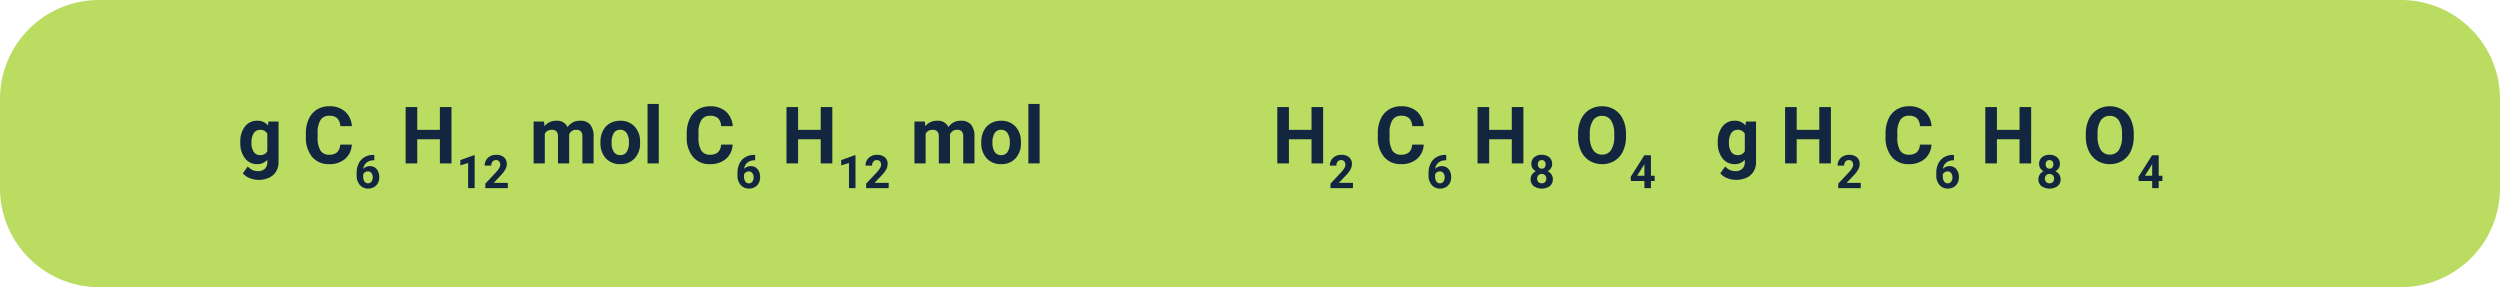 <svg xmlns="http://www.w3.org/2000/svg" width="505" height="58" viewBox="0 0 505 58">
  <g id="Grupo_957986" data-name="Grupo 957986" transform="translate(-180 -16875)">
    <path id="Trazado_725454" data-name="Trazado 725454" d="M20,0H485a20,20,0,0,1,20,20V38a20,20,0,0,1-20,20H20A20,20,0,0,1,0,38V20A20,20,0,0,1,20,0Z" transform="translate(180 16875)" fill="#badc61"/>
    <path id="Trazado_725456" data-name="Trazado 725456" d="M.539-4.289a4.954,4.954,0,0,1,.926-3.133,3,3,0,0,1,2.5-1.187,2.631,2.631,0,0,1,2.164.953l.094-.8H8.266V-.281a3.613,3.613,0,0,1-.5,1.93A3.236,3.236,0,0,1,6.344,2.9a4.985,4.985,0,0,1-2.141.43,4.635,4.635,0,0,1-1.812-.371A3.217,3.217,0,0,1,1.055,2l1-1.375A2.645,2.645,0,0,0,4.1,1.57a1.936,1.936,0,0,0,1.4-.48A1.8,1.8,0,0,0,6-.273V-.727A2.612,2.612,0,0,1,3.945.156,2.992,2.992,0,0,1,1.48-1.035,4.953,4.953,0,0,1,.539-4.2ZM2.8-4.121a3.085,3.085,0,0,0,.461,1.8,1.466,1.466,0,0,0,1.266.653A1.568,1.568,0,0,0,6-2.439V-6a1.564,1.564,0,0,0-1.461-.775,1.476,1.476,0,0,0-1.277.665A3.477,3.477,0,0,0,2.8-4.121Zm20.266.332A4.025,4.025,0,0,1,21.707-.9,4.76,4.76,0,0,1,18.484.156a4.28,4.28,0,0,1-3.441-1.473,6.038,6.038,0,0,1-1.254-4.043v-.7a6.819,6.819,0,0,1,.578-2.891,4.332,4.332,0,0,1,1.652-1.918,4.629,4.629,0,0,1,2.5-.668,4.637,4.637,0,0,1,3.172,1.055,4.326,4.326,0,0,1,1.391,2.961H20.734a2.376,2.376,0,0,0-.613-1.6,2.271,2.271,0,0,0-1.605-.5,1.991,1.991,0,0,0-1.754.84,4.707,4.707,0,0,0-.6,2.605V-5.3a5.038,5.038,0,0,0,.559,2.7,1.954,1.954,0,0,0,1.762.852,2.314,2.314,0,0,0,1.621-.5,2.241,2.241,0,0,0,.613-1.535ZM27.61-1.7V-.619h-.128a2.237,2.237,0,0,0-1.438.465A1.889,1.889,0,0,0,25.391,1.1,1.794,1.794,0,0,1,26.726.561a1.69,1.69,0,0,1,1.376.62,2.484,2.484,0,0,1,.51,1.631,2.444,2.444,0,0,1-.28,1.171,2.01,2.01,0,0,1-.793.816,2.3,2.3,0,0,1-1.16.292,2.152,2.152,0,0,1-1.693-.729,2.83,2.83,0,0,1-.645-1.946V1.942A4.259,4.259,0,0,1,24.449.035a2.991,2.991,0,0,1,1.171-1.281,3.432,3.432,0,0,1,1.77-.458ZM26.325,1.623a1.052,1.052,0,0,0-.579.166,1,1,0,0,0-.383.439v.4a1.773,1.773,0,0,0,.26,1.03.839.839,0,0,0,.729.371.83.83,0,0,0,.686-.334,1.363,1.363,0,0,0,.262-.866,1.361,1.361,0,0,0-.264-.873A.861.861,0,0,0,26.325,1.623ZM43.2,0H40.855V-4.875h-4.57V0H33.94V-11.375h2.344v4.609h4.57v-4.609H43.2ZM47.88,5H46.563V-.077L44.991.411V-.66l2.748-.984h.141Zm6.7,0H50.035V4.1L52.182,1.81a5.3,5.3,0,0,0,.654-.843,1.354,1.354,0,0,0,.212-.684,1.013,1.013,0,0,0-.223-.695.806.806,0,0,0-.638-.253.869.869,0,0,0-.7.308,1.218,1.218,0,0,0-.257.809H49.9a2.175,2.175,0,0,1,.289-1.107,2.04,2.04,0,0,1,.818-.786,2.486,2.486,0,0,1,1.2-.285,2.354,2.354,0,0,1,1.593.492,1.741,1.741,0,0,1,.567,1.39,2.231,2.231,0,0,1-.255,1,5.571,5.571,0,0,1-.875,1.189L51.73,3.938h2.853ZM61.907-8.453l.07.945a2.971,2.971,0,0,1,2.43-1.1A2.255,2.255,0,0,1,66.649-7.32a2.9,2.9,0,0,1,2.539-1.289,2.521,2.521,0,0,1,2.047.8,3.681,3.681,0,0,1,.672,2.41V0H69.642V-5.391a1.61,1.61,0,0,0-.281-1.051,1.246,1.246,0,0,0-.992-.332,1.409,1.409,0,0,0-1.406.969L66.97,0H64.712V-5.383a1.59,1.59,0,0,0-.289-1.062,1.259,1.259,0,0,0-.984-.328,1.463,1.463,0,0,0-1.391.8V0H59.79V-8.453ZM73.29-4.3a5.013,5.013,0,0,1,.484-2.242A3.546,3.546,0,0,1,75.169-8.07a4.069,4.069,0,0,1,2.113-.539,3.849,3.849,0,0,1,2.793,1.047,4.2,4.2,0,0,1,1.207,2.844l.016.578A4.418,4.418,0,0,1,80.212-1.02,3.775,3.775,0,0,1,77.3.156,3.793,3.793,0,0,1,74.38-1.016,4.5,4.5,0,0,1,73.29-4.2Zm2.258.16A3.16,3.16,0,0,0,76-2.3a1.5,1.5,0,0,0,1.3.638,1.5,1.5,0,0,0,1.281-.63,3.457,3.457,0,0,0,.461-2.015,3.128,3.128,0,0,0-.461-1.831,1.5,1.5,0,0,0-1.3-.649A1.474,1.474,0,0,0,76-6.144,3.516,3.516,0,0,0,75.548-4.144ZM85.071,0H82.806V-12h2.266ZM99.993-3.789A4.025,4.025,0,0,1,98.638-.9,4.76,4.76,0,0,1,95.415.156a4.28,4.28,0,0,1-3.441-1.473A6.038,6.038,0,0,1,90.72-5.359v-.7A6.819,6.819,0,0,1,91.3-8.945a4.332,4.332,0,0,1,1.652-1.918,4.629,4.629,0,0,1,2.5-.668,4.637,4.637,0,0,1,3.172,1.055,4.326,4.326,0,0,1,1.391,2.961H97.665a2.376,2.376,0,0,0-.613-1.6,2.271,2.271,0,0,0-1.605-.5,1.991,1.991,0,0,0-1.754.84,4.707,4.707,0,0,0-.6,2.605V-5.3a5.038,5.038,0,0,0,.559,2.7,1.954,1.954,0,0,0,1.762.852,2.314,2.314,0,0,0,1.621-.5,2.241,2.241,0,0,0,.613-1.535ZM104.541-1.7V-.619h-.128a2.237,2.237,0,0,0-1.438.465,1.889,1.889,0,0,0-.654,1.253,1.794,1.794,0,0,1,1.335-.538,1.69,1.69,0,0,1,1.376.62,2.484,2.484,0,0,1,.51,1.631,2.444,2.444,0,0,1-.28,1.171,2.01,2.01,0,0,1-.793.816,2.3,2.3,0,0,1-1.16.292,2.152,2.152,0,0,1-1.693-.729,2.83,2.83,0,0,1-.645-1.946V1.942A4.259,4.259,0,0,1,101.38.035a2.991,2.991,0,0,1,1.171-1.281,3.432,3.432,0,0,1,1.77-.458Zm-1.285,3.327a1.052,1.052,0,0,0-.579.166,1,1,0,0,0-.383.439v.4a1.773,1.773,0,0,0,.26,1.03.839.839,0,0,0,.729.371.83.83,0,0,0,.686-.334,1.363,1.363,0,0,0,.262-.866,1.361,1.361,0,0,0-.264-.873A.861.861,0,0,0,103.255,1.623ZM120.129,0h-2.344V-4.875h-4.57V0h-2.344V-11.375h2.344v4.609h4.57v-4.609h2.344Zm4.681,5h-1.317V-.077l-1.572.488V-.66l2.748-.984h.141Zm6.7,0h-4.548V4.1l2.146-2.288a5.3,5.3,0,0,0,.654-.843,1.354,1.354,0,0,0,.212-.684,1.013,1.013,0,0,0-.223-.695.806.806,0,0,0-.638-.253.869.869,0,0,0-.7.308,1.218,1.218,0,0,0-.257.809h-1.322a2.175,2.175,0,0,1,.289-1.107,2.04,2.04,0,0,1,.818-.786,2.486,2.486,0,0,1,1.2-.285,2.354,2.354,0,0,1,1.593.492A1.741,1.741,0,0,1,131.3.156a2.231,2.231,0,0,1-.255,1,5.572,5.572,0,0,1-.875,1.189l-1.508,1.59h2.853Zm7.324-13.453.07.945a2.971,2.971,0,0,1,2.43-1.1A2.255,2.255,0,0,1,143.58-7.32a2.9,2.9,0,0,1,2.539-1.289,2.521,2.521,0,0,1,2.047.8,3.681,3.681,0,0,1,.672,2.41V0h-2.266V-5.391a1.61,1.61,0,0,0-.281-1.051,1.246,1.246,0,0,0-.992-.332,1.409,1.409,0,0,0-1.406.969L143.9,0h-2.258V-5.383a1.59,1.59,0,0,0-.289-1.062,1.259,1.259,0,0,0-.984-.328,1.463,1.463,0,0,0-1.391.8V0h-2.258V-8.453ZM150.221-4.3a5.013,5.013,0,0,1,.484-2.242A3.546,3.546,0,0,1,152.1-8.07a4.069,4.069,0,0,1,2.113-.539,3.849,3.849,0,0,1,2.793,1.047,4.2,4.2,0,0,1,1.207,2.844l.016.578a4.418,4.418,0,0,1-1.086,3.121A3.775,3.775,0,0,1,154.229.156a3.793,3.793,0,0,1-2.918-1.172,4.5,4.5,0,0,1-1.09-3.187Zm2.258.16a3.16,3.16,0,0,0,.453,1.843,1.5,1.5,0,0,0,1.3.638,1.5,1.5,0,0,0,1.281-.63,3.457,3.457,0,0,0,.461-2.015,3.128,3.128,0,0,0-.461-1.831,1.5,1.5,0,0,0-1.3-.649,1.474,1.474,0,0,0-1.281.646A3.516,3.516,0,0,0,152.479-4.144ZM162,0h-2.266V-12H162Z" transform="translate(228 16908)" fill="#12263f"/>
    <path id="Trazado_725455" data-name="Trazado 725455" d="M10.273,0H7.93V-4.875H3.359V0H1.016V-11.375H3.359v4.609H7.93v-4.609h2.344ZM16.3,5H11.756V4.1L13.9,1.81a5.3,5.3,0,0,0,.654-.843,1.354,1.354,0,0,0,.212-.684,1.013,1.013,0,0,0-.223-.695.806.806,0,0,0-.638-.253.869.869,0,0,0-.7.308,1.218,1.218,0,0,0-.257.809H11.624a2.175,2.175,0,0,1,.289-1.107,2.04,2.04,0,0,1,.818-.786,2.486,2.486,0,0,1,1.2-.285,2.354,2.354,0,0,1,1.593.492A1.741,1.741,0,0,1,16.09.156a2.231,2.231,0,0,1-.255,1,5.571,5.571,0,0,1-.875,1.189l-1.508,1.59H16.3ZM30.589-3.789A4.025,4.025,0,0,1,29.233-.9,4.76,4.76,0,0,1,26.011.156a4.28,4.28,0,0,1-3.441-1.473,6.038,6.038,0,0,1-1.254-4.043v-.7a6.819,6.819,0,0,1,.578-2.891,4.332,4.332,0,0,1,1.652-1.918,4.629,4.629,0,0,1,2.5-.668,4.637,4.637,0,0,1,3.172,1.055A4.326,4.326,0,0,1,30.6-7.516H28.261a2.376,2.376,0,0,0-.613-1.6,2.271,2.271,0,0,0-1.605-.5,1.991,1.991,0,0,0-1.754.84,4.707,4.707,0,0,0-.6,2.605V-5.3a5.038,5.038,0,0,0,.559,2.7,1.954,1.954,0,0,0,1.762.852,2.314,2.314,0,0,0,1.621-.5,2.241,2.241,0,0,0,.613-1.535ZM35.136-1.7V-.619h-.128a2.237,2.237,0,0,0-1.438.465A1.889,1.889,0,0,0,32.917,1.1,1.794,1.794,0,0,1,34.252.561a1.69,1.69,0,0,1,1.376.62,2.484,2.484,0,0,1,.51,1.631,2.444,2.444,0,0,1-.28,1.171,2.01,2.01,0,0,1-.793.816,2.3,2.3,0,0,1-1.16.292,2.152,2.152,0,0,1-1.693-.729,2.83,2.83,0,0,1-.645-1.946V1.942A4.259,4.259,0,0,1,31.976.035a2.991,2.991,0,0,1,1.171-1.281,3.432,3.432,0,0,1,1.77-.458ZM33.851,1.623a1.052,1.052,0,0,0-.579.166,1,1,0,0,0-.383.439v.4a1.773,1.773,0,0,0,.26,1.03.839.839,0,0,0,.729.371.83.83,0,0,0,.686-.334,1.363,1.363,0,0,0,.262-.866,1.361,1.361,0,0,0-.264-.873A.861.861,0,0,0,33.851,1.623ZM50.725,0H48.381V-4.875h-4.57V0H41.467V-11.375h2.344v4.609h4.57v-4.609h2.344Zm5.807.129a1.543,1.543,0,0,1-.242.857,1.738,1.738,0,0,1-.665.6,1.924,1.924,0,0,1,.766.64,1.642,1.642,0,0,1,.283.959,1.739,1.739,0,0,1-.6,1.4,2.869,2.869,0,0,1-3.277,0,1.735,1.735,0,0,1-.606-1.394,1.653,1.653,0,0,1,.283-.962,1.889,1.889,0,0,1,.761-.638,1.721,1.721,0,0,1-.663-.6A1.554,1.554,0,0,1,52.33.129,1.72,1.72,0,0,1,52.9-1.223a2.225,2.225,0,0,1,1.536-.5,2.24,2.24,0,0,1,1.533.5A1.713,1.713,0,0,1,56.532.129Zm-1.18,2.958a.955.955,0,0,0-.251-.693,1,1,0,0,0-1.344,0,.954.954,0,0,0-.251.695.953.953,0,0,0,.246.684,1.028,1.028,0,0,0,1.356.009A.951.951,0,0,0,55.351,3.086ZM55.215.192A.911.911,0,0,0,55.01-.43a.728.728,0,0,0-.579-.235.733.733,0,0,0-.574.228.906.906,0,0,0-.205.629.952.952,0,0,0,.205.638.718.718,0,0,0,.579.242A.711.711,0,0,0,55.012.83.959.959,0,0,0,55.215.192ZM71.454-5.43a6.867,6.867,0,0,1-.594,2.945,4.472,4.472,0,0,1-1.7,1.953,4.7,4.7,0,0,1-2.535.688A4.732,4.732,0,0,1,64.1-.523a4.515,4.515,0,0,1-1.719-1.941,6.67,6.67,0,0,1-.617-2.9V-5.93a6.831,6.831,0,0,1,.605-2.957,4.508,4.508,0,0,1,1.711-1.961,4.706,4.706,0,0,1,2.527-.684,4.706,4.706,0,0,1,2.527.684,4.508,4.508,0,0,1,1.711,1.961,6.811,6.811,0,0,1,.605,2.949Zm-2.375-.516a4.787,4.787,0,0,0-.641-2.719,2.088,2.088,0,0,0-1.828-.93,2.088,2.088,0,0,0-1.82.918,4.732,4.732,0,0,0-.648,2.691v.555a4.847,4.847,0,0,0,.641,2.7,2.082,2.082,0,0,0,1.844.961,2.064,2.064,0,0,0,1.813-.926,4.819,4.819,0,0,0,.641-2.7ZM76.489,2.5h.752V3.565h-.752V5H75.172V3.565H72.452l-.059-.829,2.766-4.37h1.331ZM73.7,2.5h1.467V.16l-.087.15ZM89.988-4.289a4.954,4.954,0,0,1,.926-3.133,3,3,0,0,1,2.5-1.187,2.631,2.631,0,0,1,2.164.953l.094-.8h2.047V-.281a3.613,3.613,0,0,1-.5,1.93A3.236,3.236,0,0,1,95.793,2.9a4.985,4.985,0,0,1-2.141.43,4.635,4.635,0,0,1-1.812-.371A3.217,3.217,0,0,1,90.5,2l1-1.375a2.645,2.645,0,0,0,2.047.945,1.936,1.936,0,0,0,1.4-.48,1.8,1.8,0,0,0,.5-1.363V-.727a2.612,2.612,0,0,1-2.055.883A2.992,2.992,0,0,1,90.93-1.035a4.953,4.953,0,0,1-.941-3.16Zm2.258.168a3.085,3.085,0,0,0,.461,1.8,1.466,1.466,0,0,0,1.266.653,1.568,1.568,0,0,0,1.477-.775V-6a1.564,1.564,0,0,0-1.461-.775,1.476,1.476,0,0,0-1.277.665A3.477,3.477,0,0,0,92.246-4.121ZM112.84,0H110.5V-4.875h-4.57V0h-2.344V-11.375h2.344v4.609h4.57v-4.609h2.344Zm6.03,5h-4.548V4.1l2.146-2.288a5.3,5.3,0,0,0,.654-.843,1.354,1.354,0,0,0,.212-.684,1.014,1.014,0,0,0-.223-.695.806.806,0,0,0-.638-.253.869.869,0,0,0-.7.308,1.218,1.218,0,0,0-.257.809H114.19a2.175,2.175,0,0,1,.289-1.107,2.04,2.04,0,0,1,.818-.786,2.486,2.486,0,0,1,1.2-.285,2.354,2.354,0,0,1,1.593.492,1.741,1.741,0,0,1,.567,1.39,2.231,2.231,0,0,1-.255,1,5.571,5.571,0,0,1-.875,1.189l-1.508,1.59h2.853Zm14.285-8.789A4.025,4.025,0,0,1,131.8-.9,4.76,4.76,0,0,1,128.577.156a4.28,4.28,0,0,1-3.441-1.473,6.038,6.038,0,0,1-1.254-4.043v-.7a6.819,6.819,0,0,1,.578-2.891,4.332,4.332,0,0,1,1.652-1.918,4.629,4.629,0,0,1,2.5-.668,4.637,4.637,0,0,1,3.172,1.055,4.326,4.326,0,0,1,1.391,2.961h-2.344a2.376,2.376,0,0,0-.613-1.6,2.271,2.271,0,0,0-1.605-.5,1.991,1.991,0,0,0-1.754.84,4.707,4.707,0,0,0-.6,2.605V-5.3a5.038,5.038,0,0,0,.559,2.7,1.954,1.954,0,0,0,1.762.852,2.314,2.314,0,0,0,1.621-.5,2.241,2.241,0,0,0,.613-1.535ZM137.7-1.7V-.619h-.128a2.237,2.237,0,0,0-1.438.465,1.889,1.889,0,0,0-.654,1.253,1.794,1.794,0,0,1,1.335-.538,1.69,1.69,0,0,1,1.376.62,2.484,2.484,0,0,1,.51,1.631,2.444,2.444,0,0,1-.28,1.171,2.01,2.01,0,0,1-.793.816,2.3,2.3,0,0,1-1.16.292,2.152,2.152,0,0,1-1.693-.729,2.83,2.83,0,0,1-.645-1.946V1.942a4.259,4.259,0,0,1,.408-1.907,2.991,2.991,0,0,1,1.171-1.281,3.432,3.432,0,0,1,1.77-.458Zm-1.285,3.327a1.052,1.052,0,0,0-.579.166,1,1,0,0,0-.383.439v.4a1.773,1.773,0,0,0,.26,1.03.839.839,0,0,0,.729.371.83.83,0,0,0,.686-.334,1.363,1.363,0,0,0,.262-.866,1.361,1.361,0,0,0-.264-.873A.861.861,0,0,0,136.418,1.623ZM153.291,0h-2.344V-4.875h-4.57V0h-2.344V-11.375h2.344v4.609h4.57v-4.609h2.344ZM159.1.129a1.543,1.543,0,0,1-.242.857,1.738,1.738,0,0,1-.665.6,1.924,1.924,0,0,1,.766.64,1.642,1.642,0,0,1,.283.959,1.739,1.739,0,0,1-.6,1.4,2.869,2.869,0,0,1-3.277,0,1.735,1.735,0,0,1-.606-1.394,1.653,1.653,0,0,1,.283-.962,1.889,1.889,0,0,1,.761-.638,1.721,1.721,0,0,1-.663-.6A1.554,1.554,0,0,1,154.9.129a1.72,1.72,0,0,1,.565-1.351,2.225,2.225,0,0,1,1.536-.5,2.24,2.24,0,0,1,1.533.5A1.713,1.713,0,0,1,159.1.129Zm-1.18,2.958a.955.955,0,0,0-.251-.693,1,1,0,0,0-1.344,0,.954.954,0,0,0-.251.695.953.953,0,0,0,.246.684,1.028,1.028,0,0,0,1.356.009A.951.951,0,0,0,157.918,3.086ZM157.781.192a.912.912,0,0,0-.205-.622A.728.728,0,0,0,157-.664a.733.733,0,0,0-.574.228.906.906,0,0,0-.205.629.952.952,0,0,0,.205.638.718.718,0,0,0,.579.242.711.711,0,0,0,.576-.242A.959.959,0,0,0,157.781.192ZM174.021-5.43a6.867,6.867,0,0,1-.594,2.945,4.471,4.471,0,0,1-1.7,1.953,4.7,4.7,0,0,1-2.535.688,4.732,4.732,0,0,1-2.523-.68,4.515,4.515,0,0,1-1.719-1.941,6.67,6.67,0,0,1-.617-2.9V-5.93a6.831,6.831,0,0,1,.605-2.957,4.508,4.508,0,0,1,1.711-1.961,4.706,4.706,0,0,1,2.527-.684,4.706,4.706,0,0,1,2.527.684,4.508,4.508,0,0,1,1.711,1.961,6.811,6.811,0,0,1,.605,2.949Zm-2.375-.516a4.787,4.787,0,0,0-.641-2.719,2.088,2.088,0,0,0-1.828-.93,2.088,2.088,0,0,0-1.82.918,4.732,4.732,0,0,0-.648,2.691v.555a4.847,4.847,0,0,0,.641,2.7,2.082,2.082,0,0,0,1.844.961,2.064,2.064,0,0,0,1.813-.926,4.819,4.819,0,0,0,.641-2.7Zm7.41,8.448h.752V3.565h-.752V5h-1.317V3.565h-2.721l-.059-.829,2.766-4.37h1.331Zm-2.784,0h1.467V.16l-.087.15Z" transform="translate(437 16908)" fill="#12263f"/>
  </g>
</svg>
